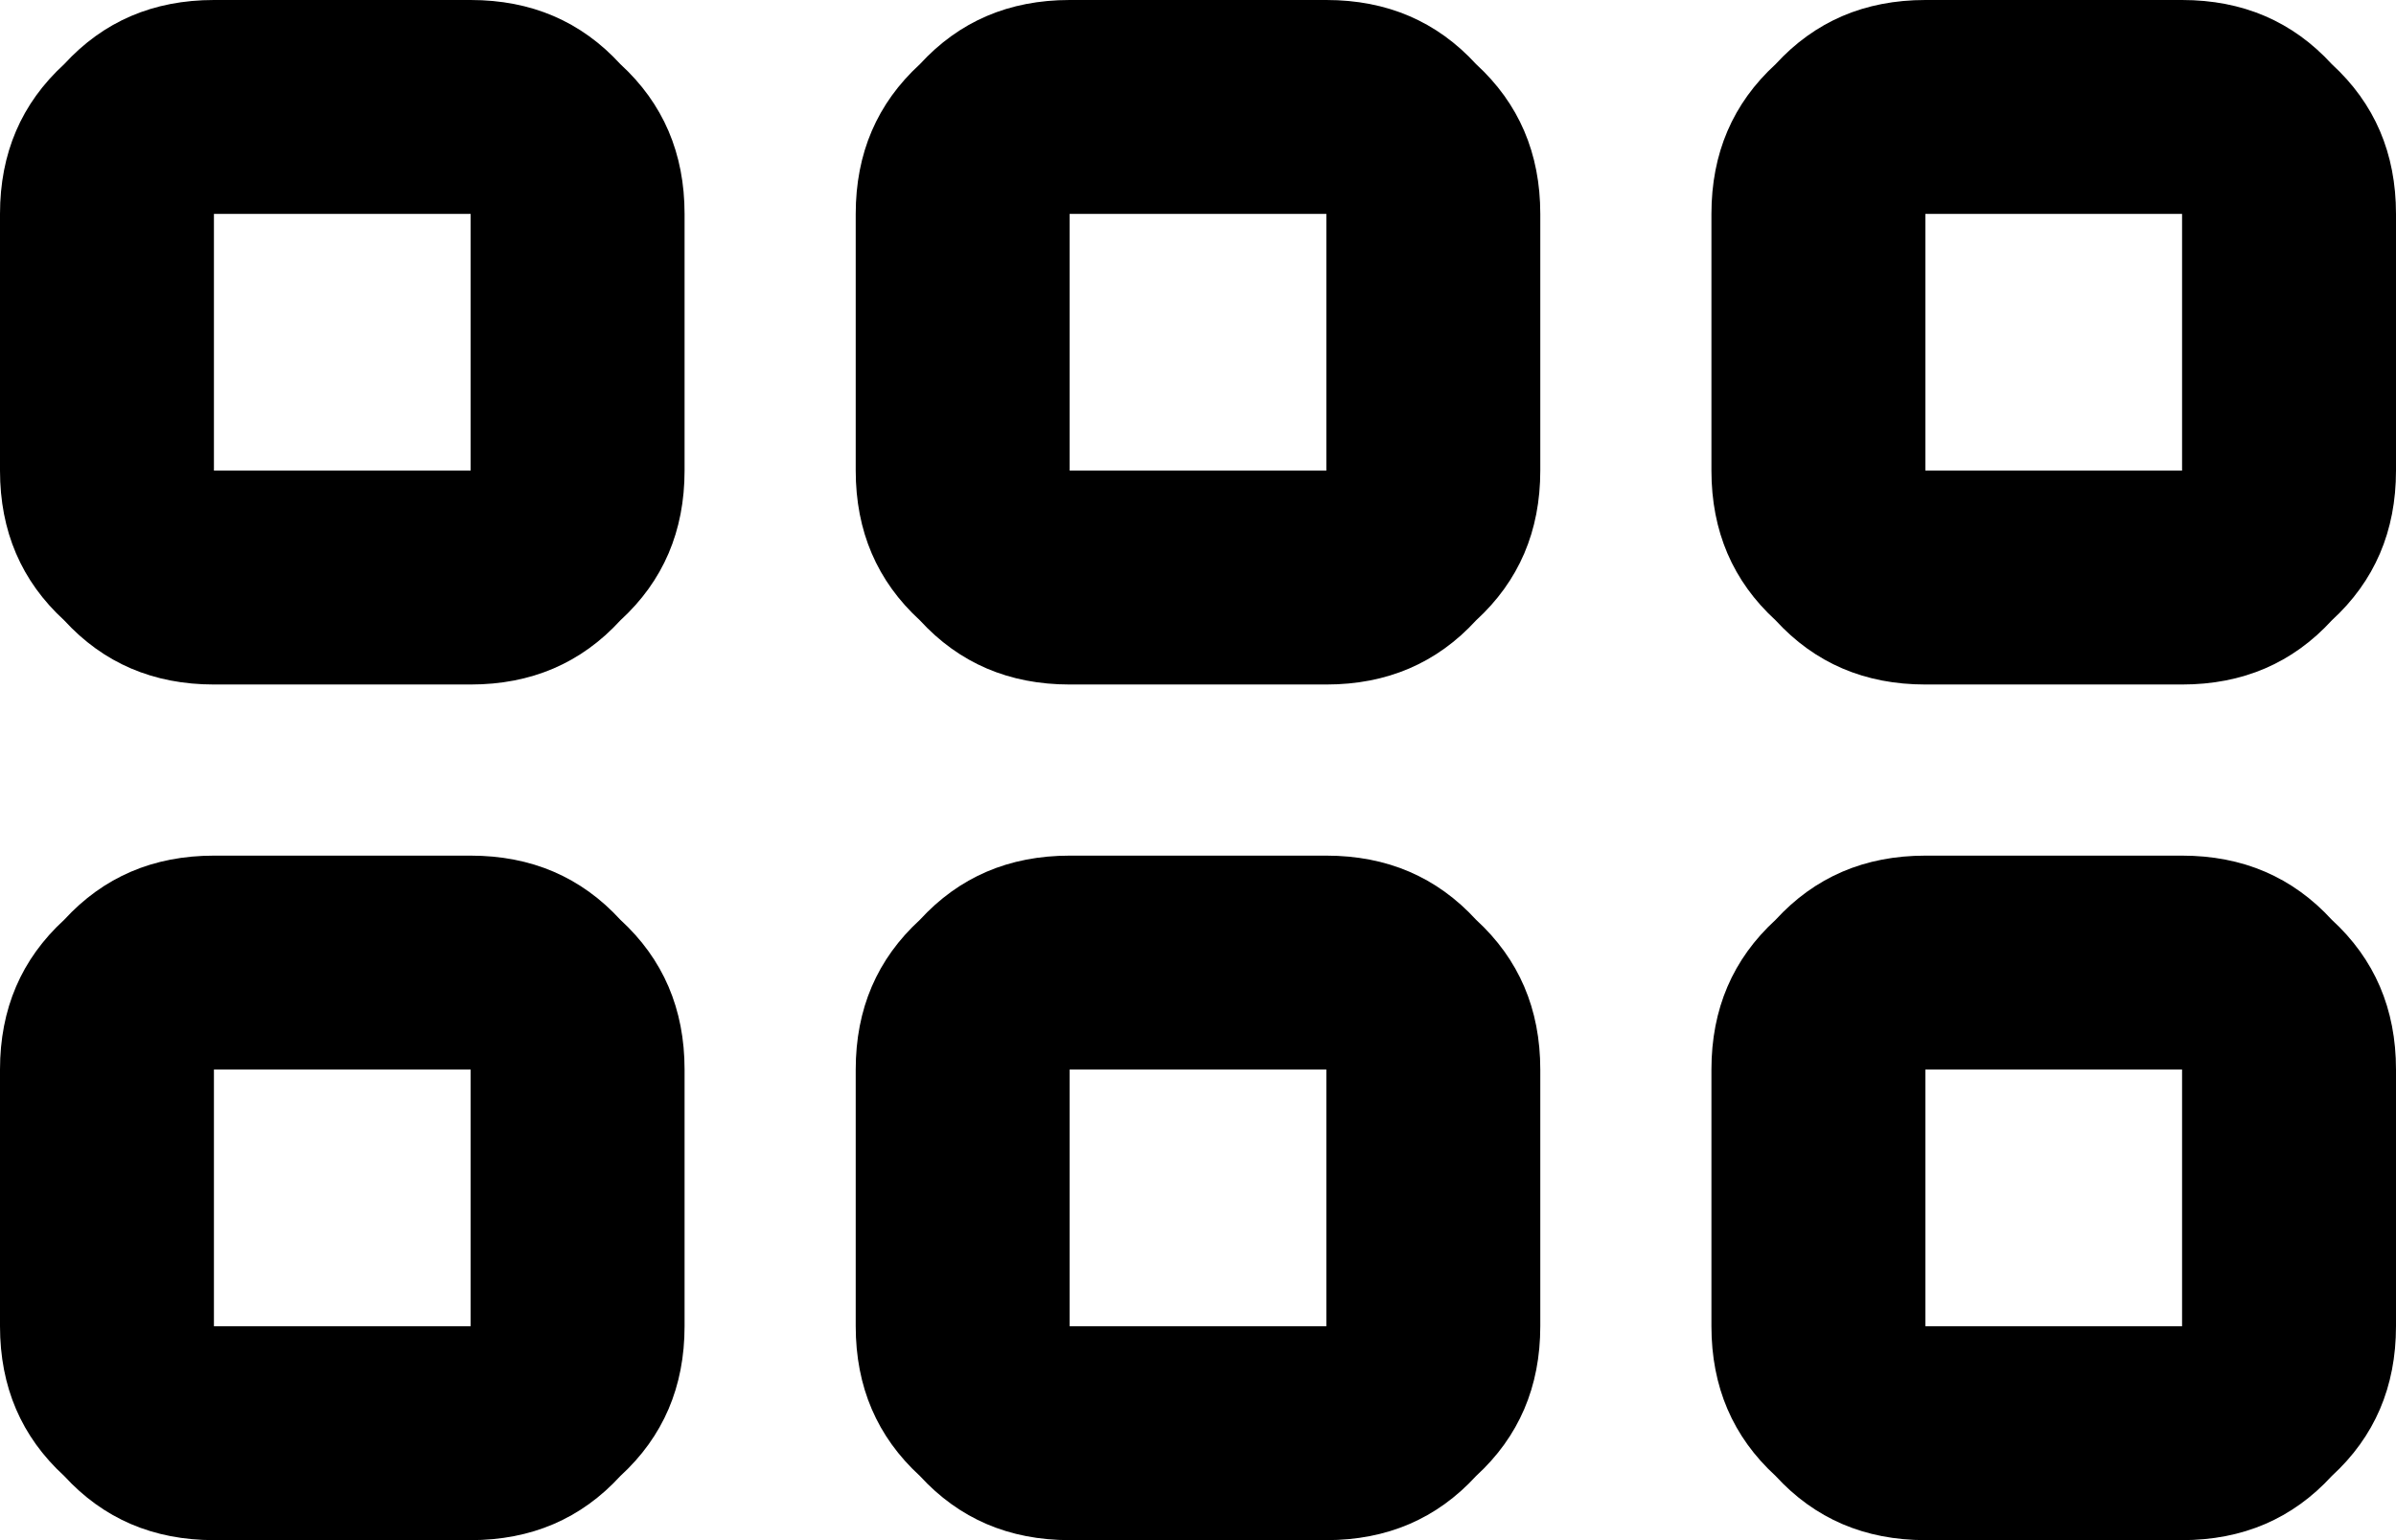 <svg xmlns="http://www.w3.org/2000/svg" viewBox="0 0 448 288">
    <path d="M 40 40 L 40 88 L 88 88 L 88 40 L 40 40 L 40 40 Z M 0 40 Q 0 23 12 12 L 12 12 Q 23 0 40 0 L 88 0 Q 105 0 116 12 Q 128 23 128 40 L 128 88 Q 128 105 116 116 Q 105 128 88 128 L 40 128 Q 23 128 12 116 Q 0 105 0 88 L 0 40 L 0 40 Z M 40 200 L 40 248 L 88 248 L 88 200 L 40 200 L 40 200 Z M 0 200 Q 0 183 12 172 L 12 172 Q 23 160 40 160 L 88 160 Q 105 160 116 172 Q 128 183 128 200 L 128 248 Q 128 265 116 276 Q 105 288 88 288 L 40 288 Q 23 288 12 276 Q 0 265 0 248 L 0 200 L 0 200 Z M 248 40 L 200 40 L 200 88 L 248 88 L 248 40 L 248 40 Z M 200 0 L 248 0 Q 265 0 276 12 Q 288 23 288 40 L 288 88 Q 288 105 276 116 Q 265 128 248 128 L 200 128 Q 183 128 172 116 Q 160 105 160 88 L 160 40 Q 160 23 172 12 Q 183 0 200 0 L 200 0 Z M 200 200 L 200 248 L 248 248 L 248 200 L 200 200 L 200 200 Z M 160 200 Q 160 183 172 172 L 172 172 Q 183 160 200 160 L 248 160 Q 265 160 276 172 Q 288 183 288 200 L 288 248 Q 288 265 276 276 Q 265 288 248 288 L 200 288 Q 183 288 172 276 Q 160 265 160 248 L 160 200 L 160 200 Z M 408 40 L 360 40 L 360 88 L 408 88 L 408 40 L 408 40 Z M 360 0 L 408 0 Q 425 0 436 12 Q 448 23 448 40 L 448 88 Q 448 105 436 116 Q 425 128 408 128 L 360 128 Q 343 128 332 116 Q 320 105 320 88 L 320 40 Q 320 23 332 12 Q 343 0 360 0 L 360 0 Z M 360 200 L 360 248 L 408 248 L 408 200 L 360 200 L 360 200 Z M 320 200 Q 320 183 332 172 L 332 172 Q 343 160 360 160 L 408 160 Q 425 160 436 172 Q 448 183 448 200 L 448 248 Q 448 265 436 276 Q 425 288 408 288 L 360 288 Q 343 288 332 276 Q 320 265 320 248 L 320 200 L 320 200 Z"/>
</svg>
